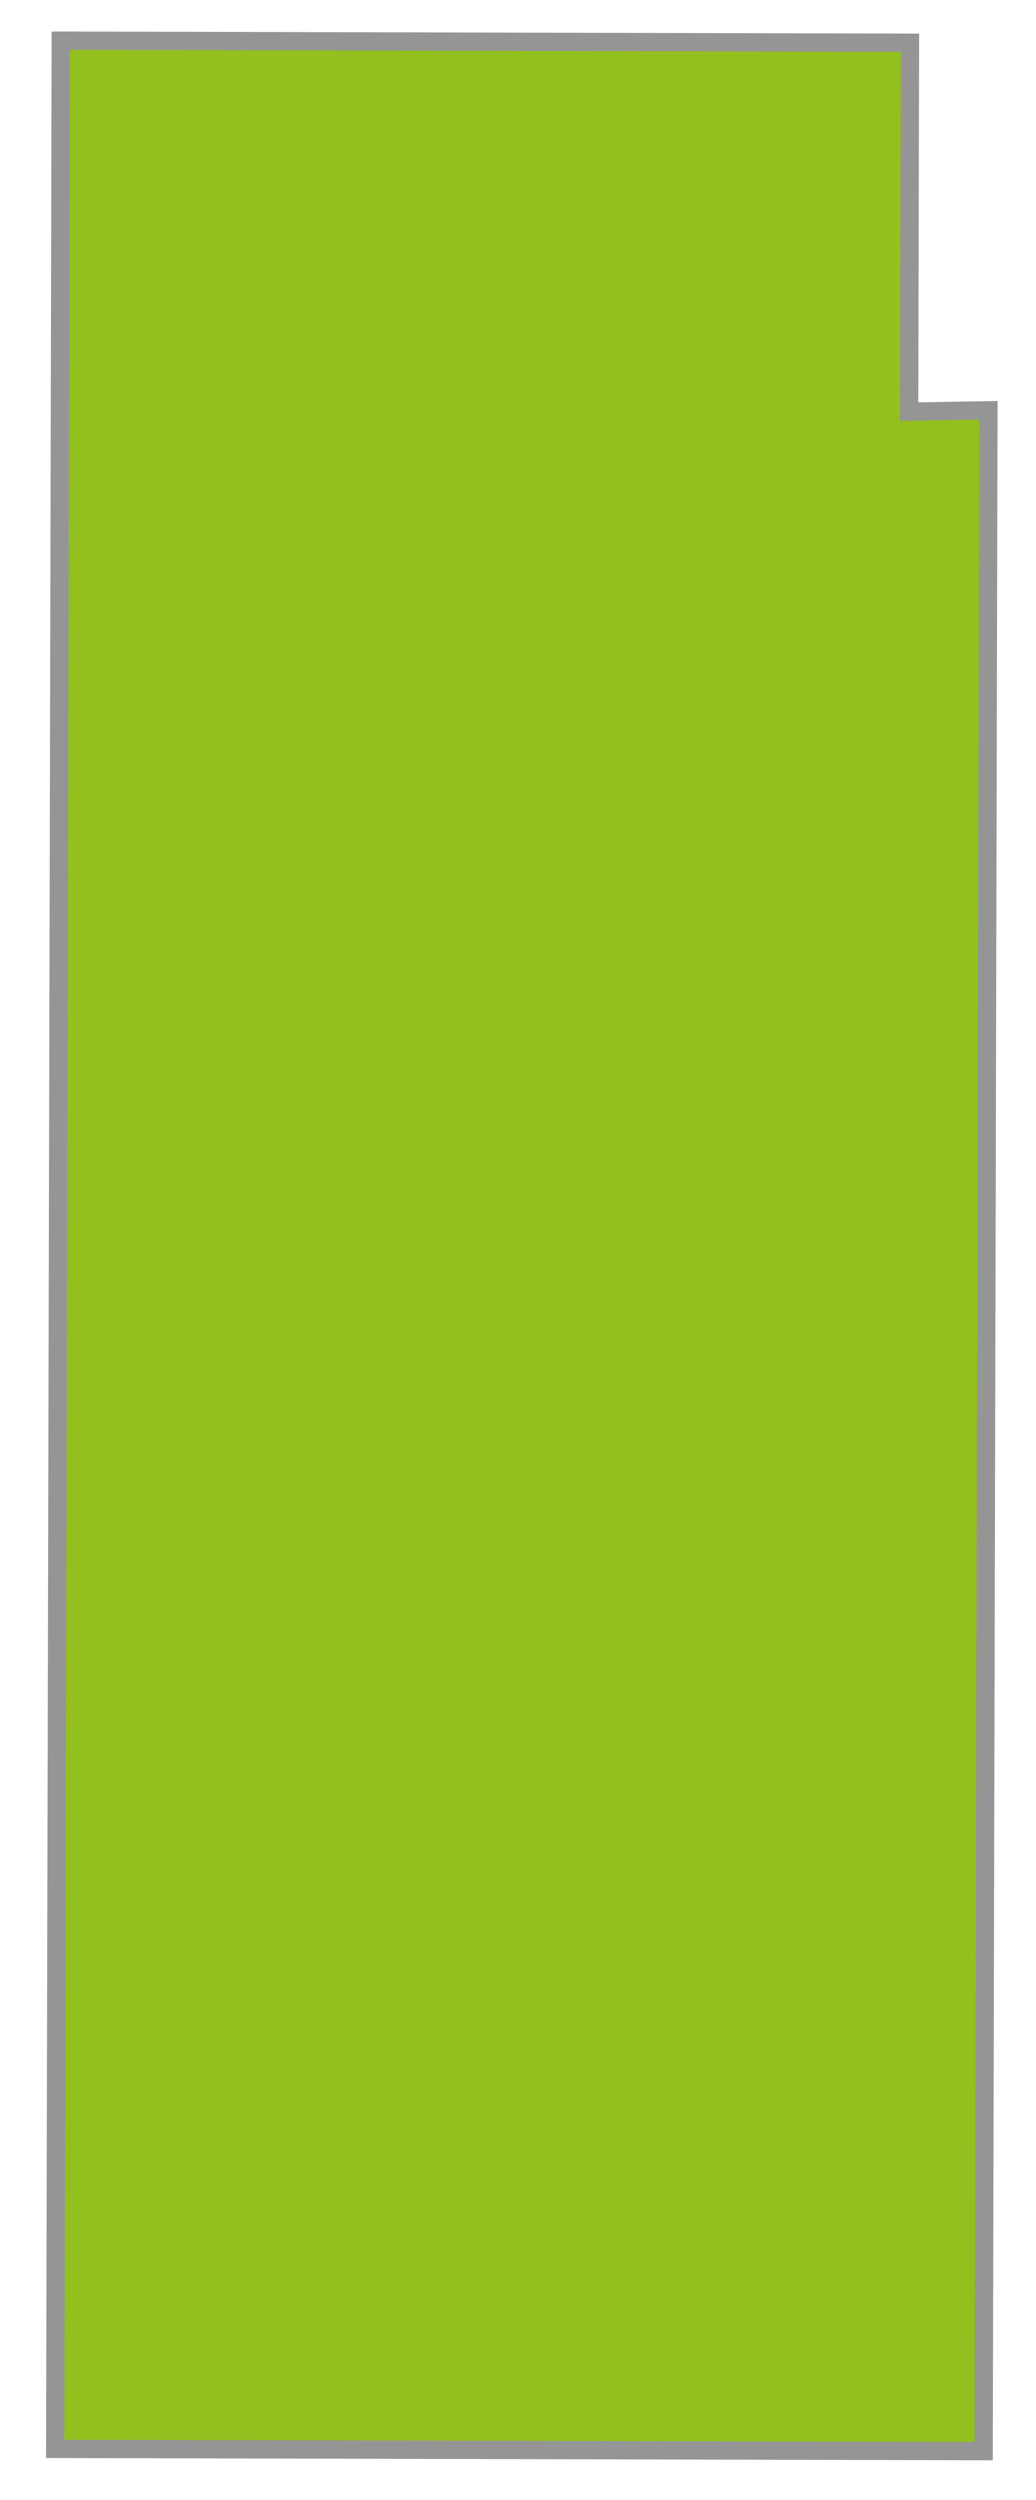 <svg width="17" height="41" viewBox="0 0 17 41" fill="none" xmlns="http://www.w3.org/2000/svg">
<path fill-rule="evenodd" clip-rule="evenodd" d="M14.918 6.751L14.932 0.701L0.997 0.667L0.906 40.159L16.141 40.196L16.219 6.728L14.918 6.751Z" fill="#93C01F" stroke="#959595" stroke-width="0.3"/>
</svg>
